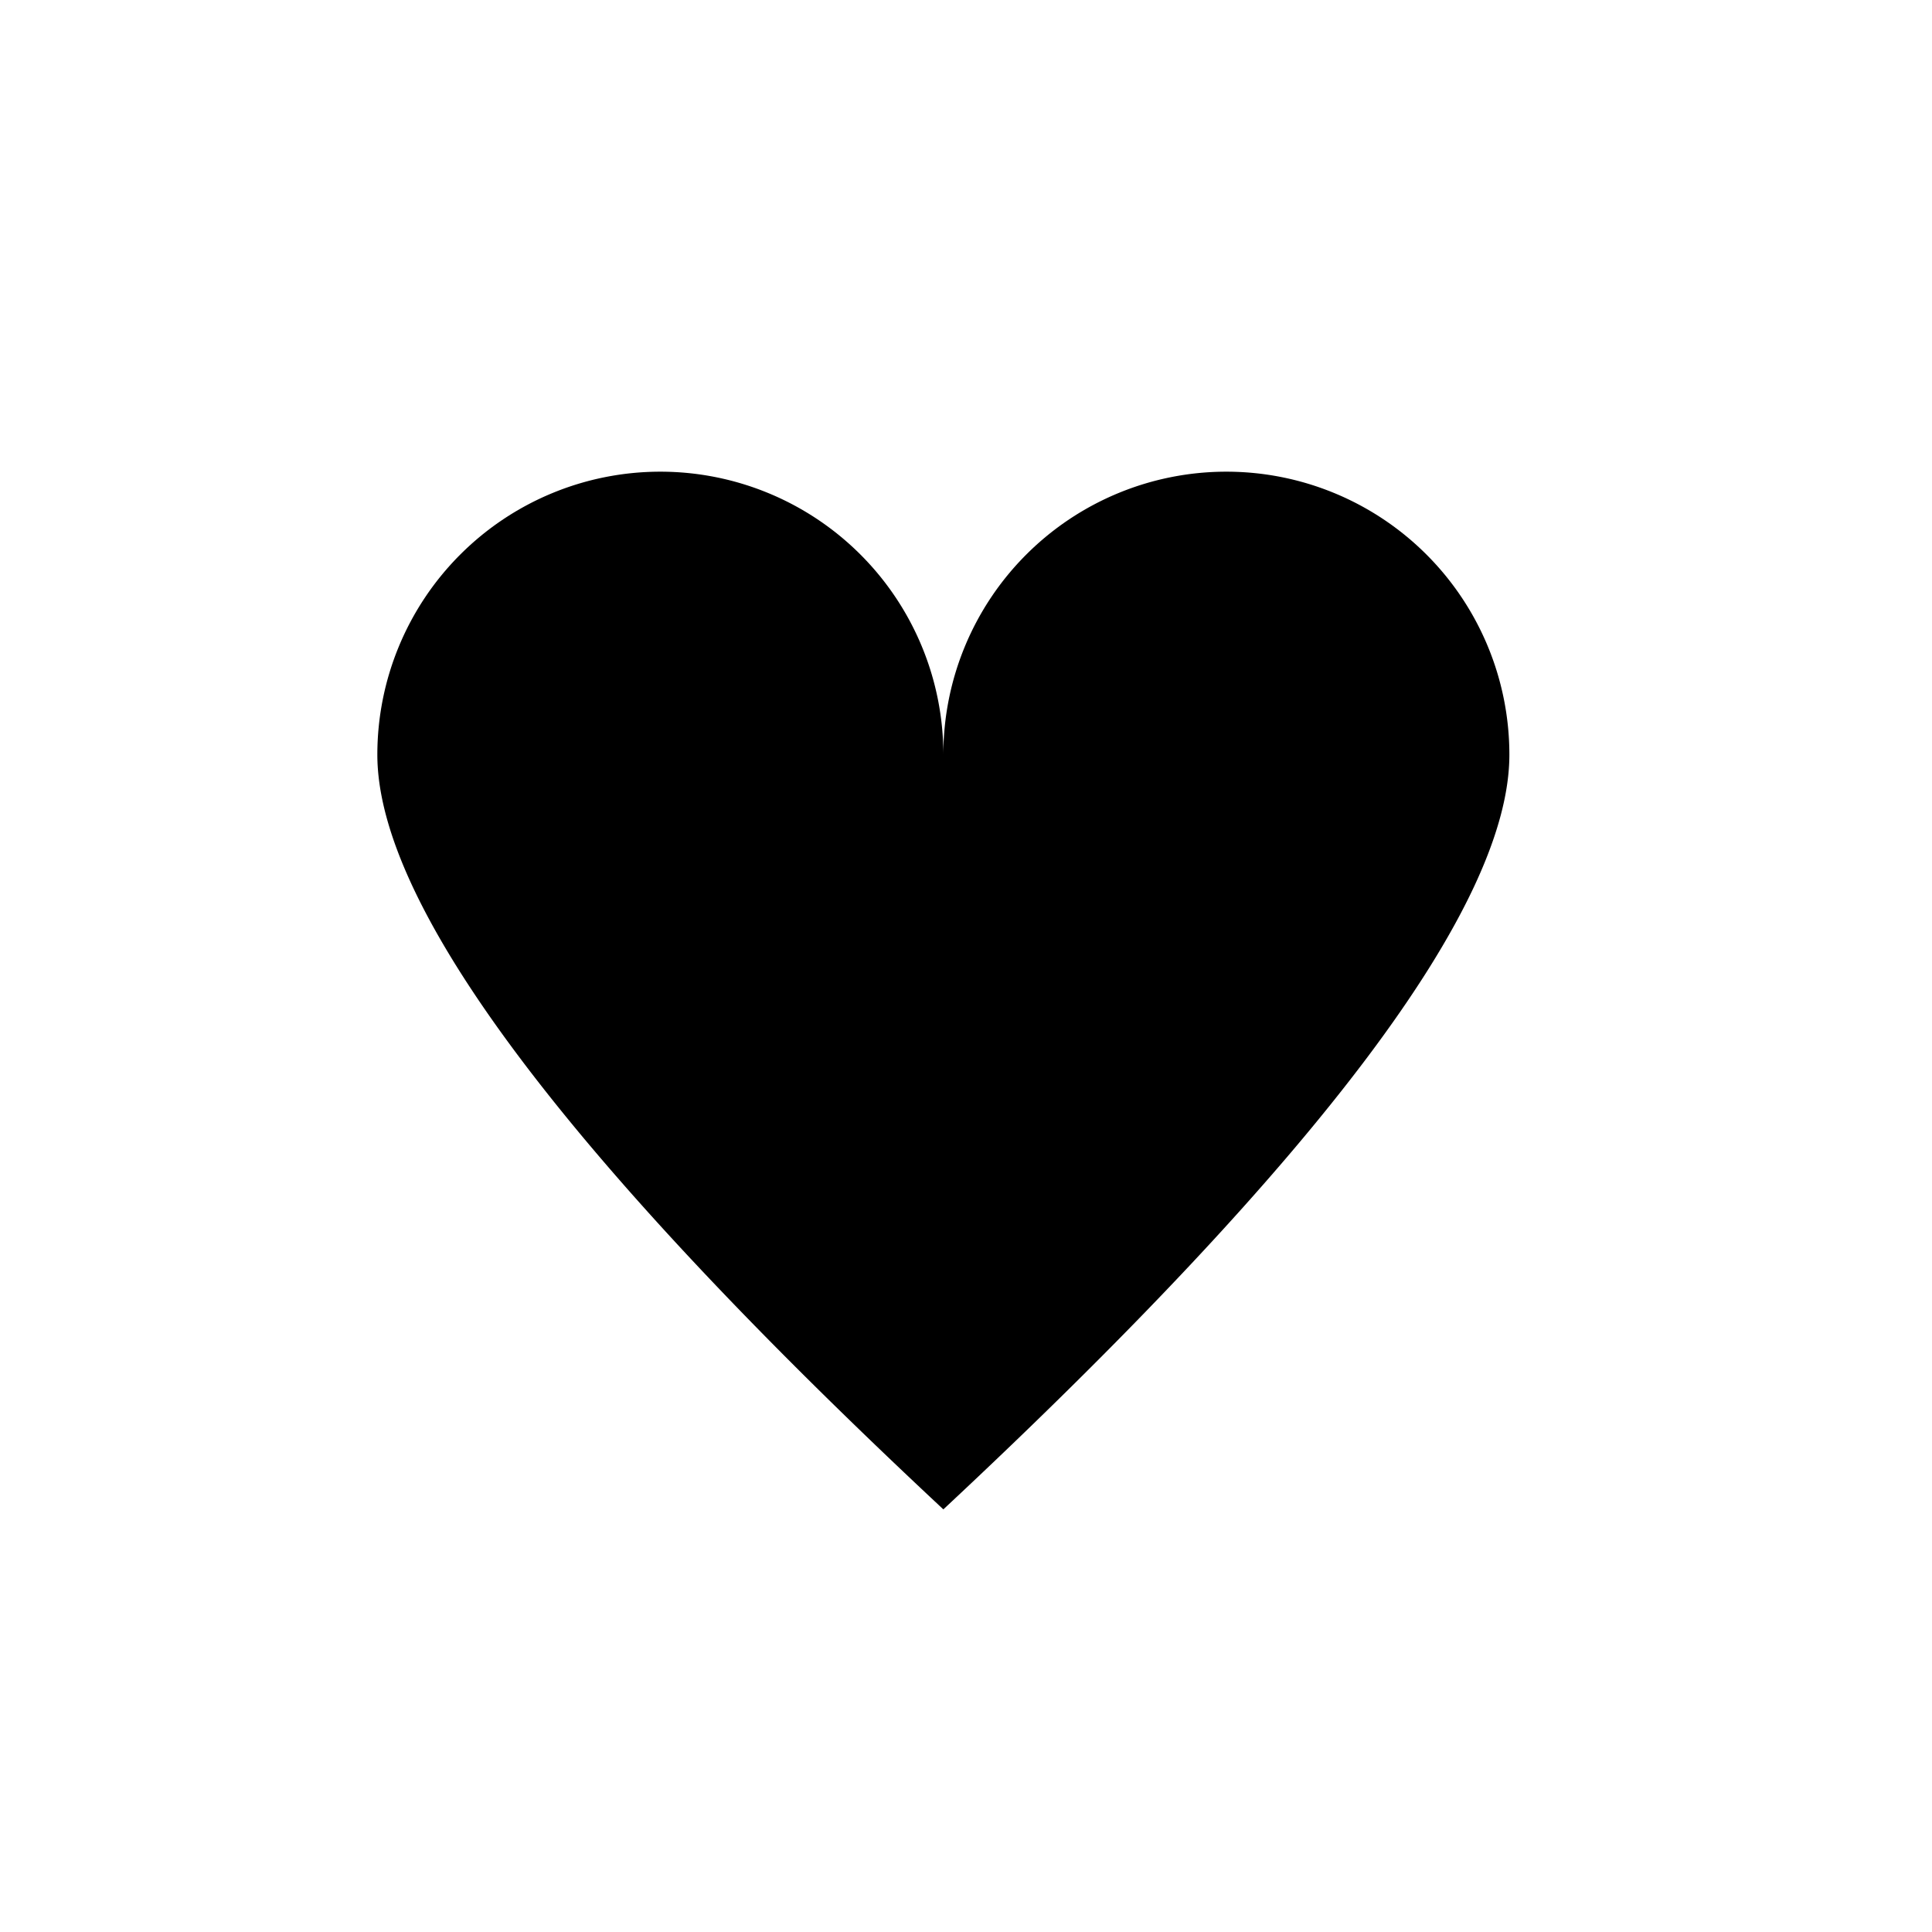 <?xml version="1.0" encoding="utf-8"?>

<!-- The icon can be used freely in both personal and commercial projects with no attribution required, but always appreciated. 
You may NOT sub-license, resell, rent, redistribute or otherwise transfer the icon without express written permission from iconmonstr.com -->

<!DOCTYPE svg PUBLIC "-//W3C//DTD SVG 1.1//EN" "http://www.w3.org/Graphics/SVG/1.1/DTD/svg11.dtd">
<svg version="1.1" xmlns="http://www.w3.org/2000/svg" xmlns:xlink="http://www.w3.org/1999/xlink" x="0px" y="0px"
	 width="512px" height="512px" viewBox="-100 -200 512 512" enable-background="new 0 0 512 512" xml:space="preserve">
<path id="user-icon" 

  d="
    M 0,0
    A 20,20 0,0,1 150,0
    A 20,20 0,0,1 300,0
    Q 300,60 150,200
    Q 0,60 0,0 z
  "
/>
</svg>


<!-- BOB's Source
https://developer.mozilla.org/en-US/docs/Web/SVG/Attribute/d -->

<!-- d="M407.448,360.474c-59.036-13.617-113.989-25.541-87.375-75.717
	c81.01-152.729,21.473-234.406-64.072-234.406c-87.231,0-145.303,84.812-64.072,234.406c27.412,50.482-29.608,62.393-87.375,75.717
	c-59.012,13.609-54.473,44.723-54.473,101.176h411.838C461.919,405.196,466.458,374.083,407.448,360.474z" -->


  <!-- 
  d="
    M 10,30
    A 20,20 0,0,1 50,30
    A 20,20 0,0,1 90,30
    Q 90,60 50,90
    Q 10,60 10,30 z
  "
   -->